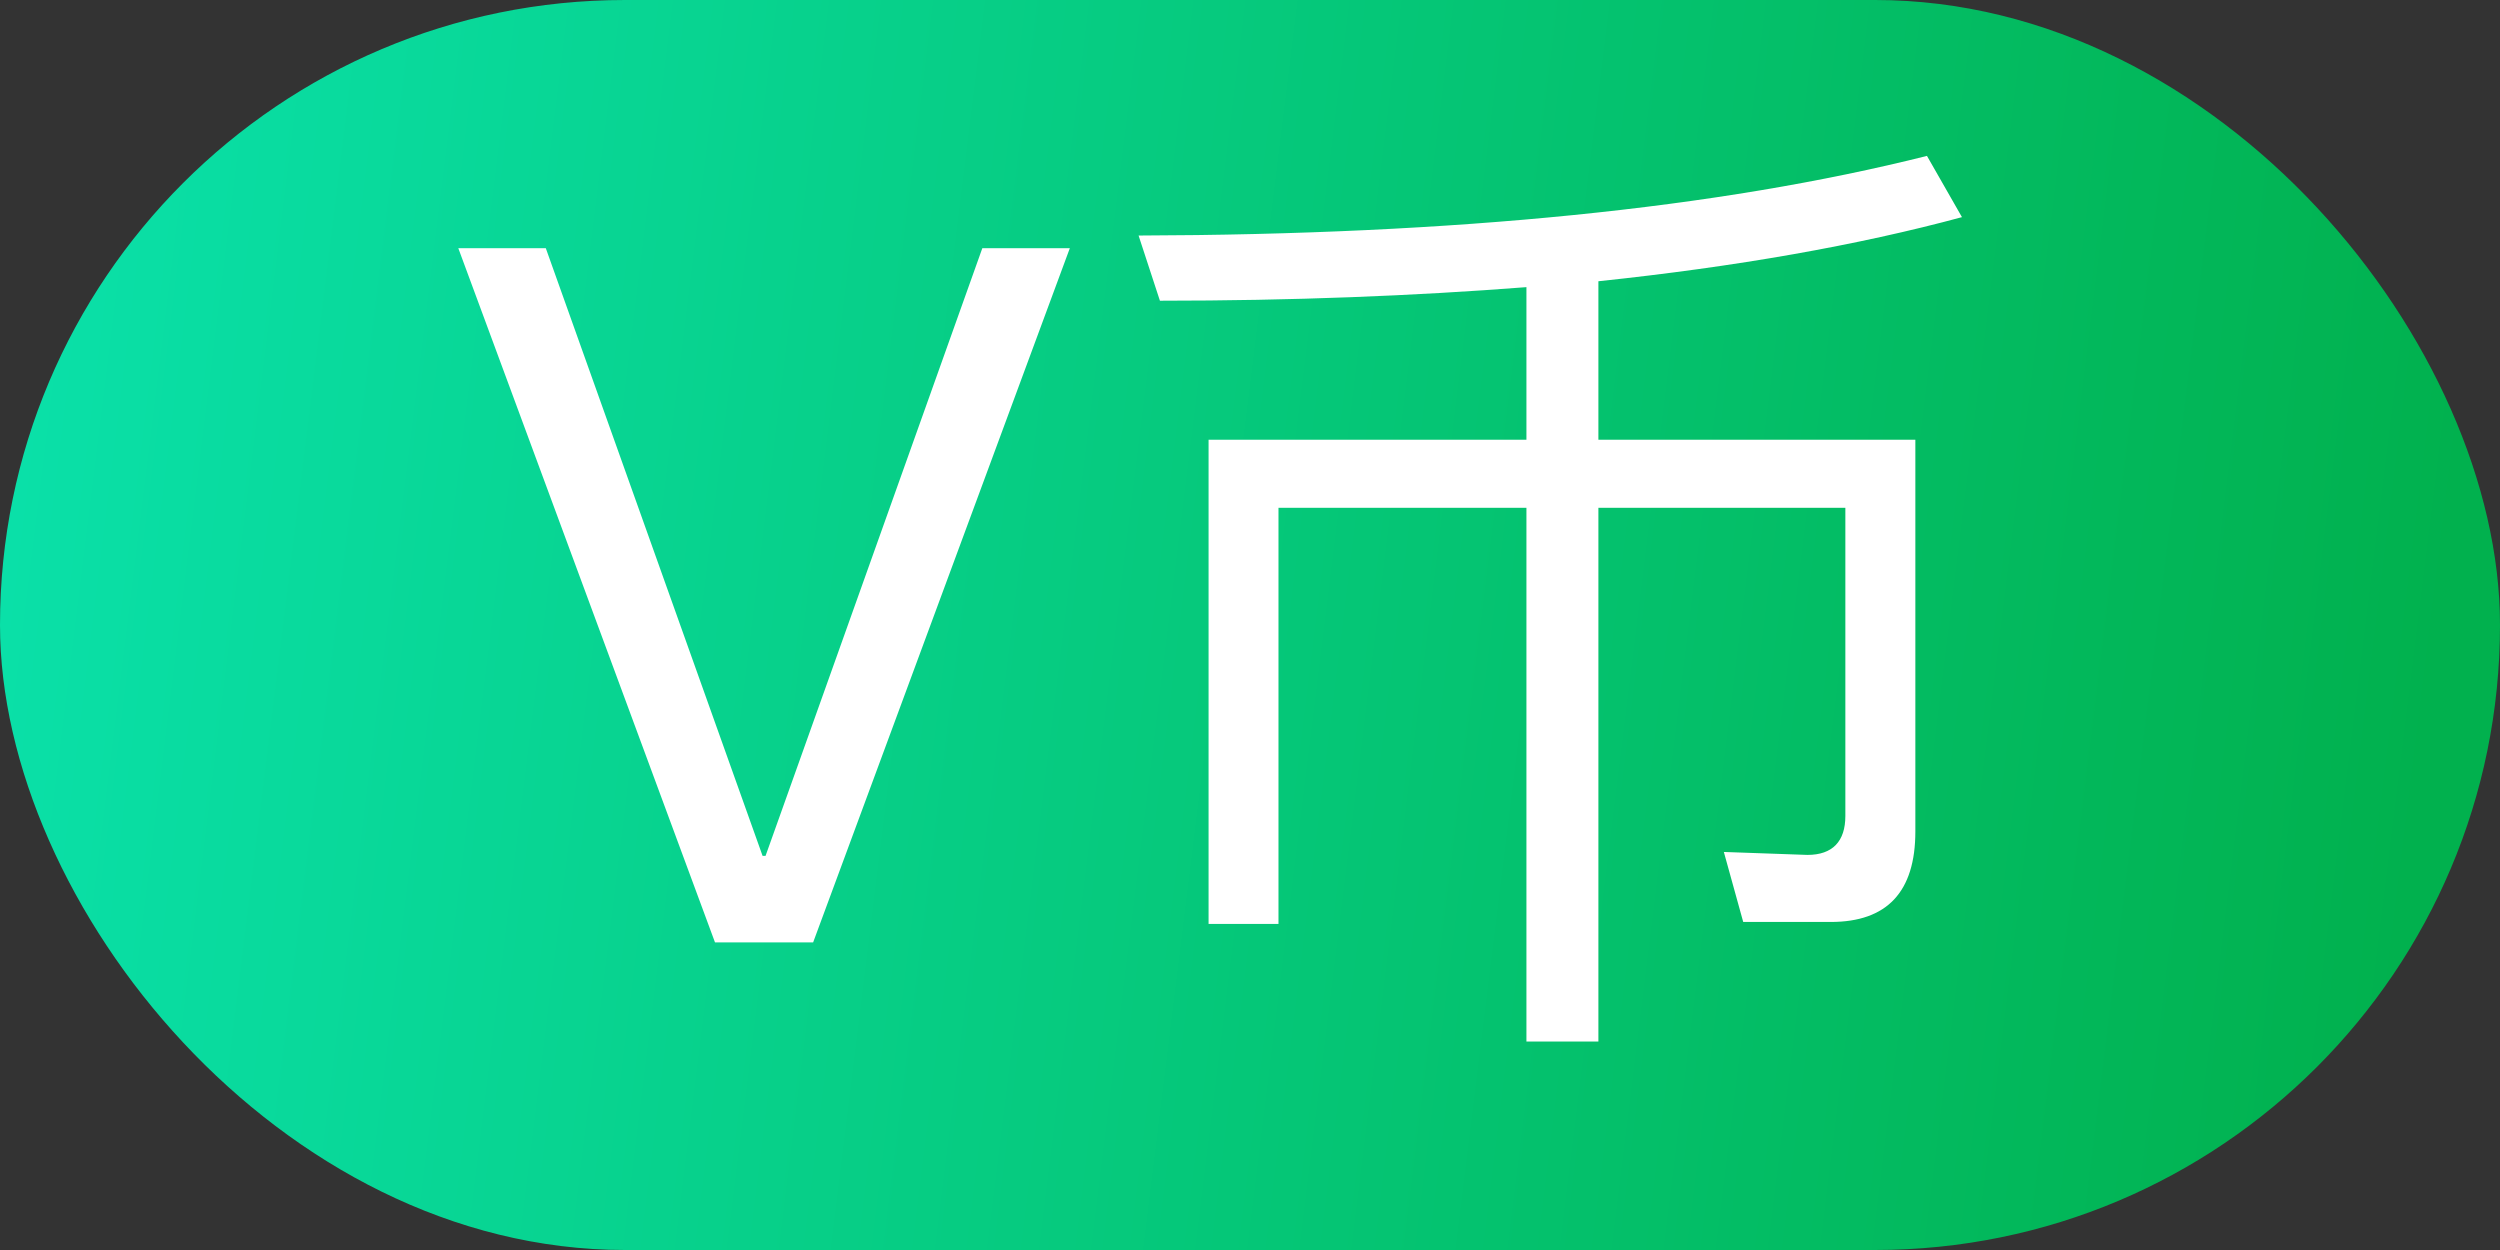 <svg width="28" height="14" viewBox="0 0 28 14" fill="none" xmlns="http://www.w3.org/2000/svg">
    <rect x="0" y="0" width="28" height="14" fill="#333333" stroke="none"/>
    <rect width="28" height="14" rx="7" fill="url(#paint0_linear_1_52504)" />
    <path
        d="M5.133 2.78H6.113L8.541 9.586H8.574L11.002 2.78H11.982L9.107 10.555H8.008L5.133 2.78ZM20.504 10.326H19.524L19.307 9.542L20.243 9.575C20.526 9.575 20.668 9.422 20.668 9.139V5.687H17.902V11.665H17.096V5.687H14.319V10.348H13.536V4.925H17.096V3.216C15.833 3.314 14.472 3.368 12.991 3.368L12.752 2.638C16.301 2.628 19.241 2.334 21.582 1.746L21.974 2.432C20.809 2.747 19.448 2.987 17.902 3.15V4.925H21.452V9.313C21.452 9.988 21.136 10.326 20.504 10.326Z"
        fill="white" />
    <defs>
        <linearGradient id="paint0_linear_1_52504" x1="0.833" y1="-4.0081e-06" x2="27.819" y2="3.338"
            gradientUnits="userSpaceOnUse">
            <stop stop-color="#0AE0A8" />
            <stop offset="1" stop-color="#01B14E" />
        </linearGradient>
    </defs>
</svg>